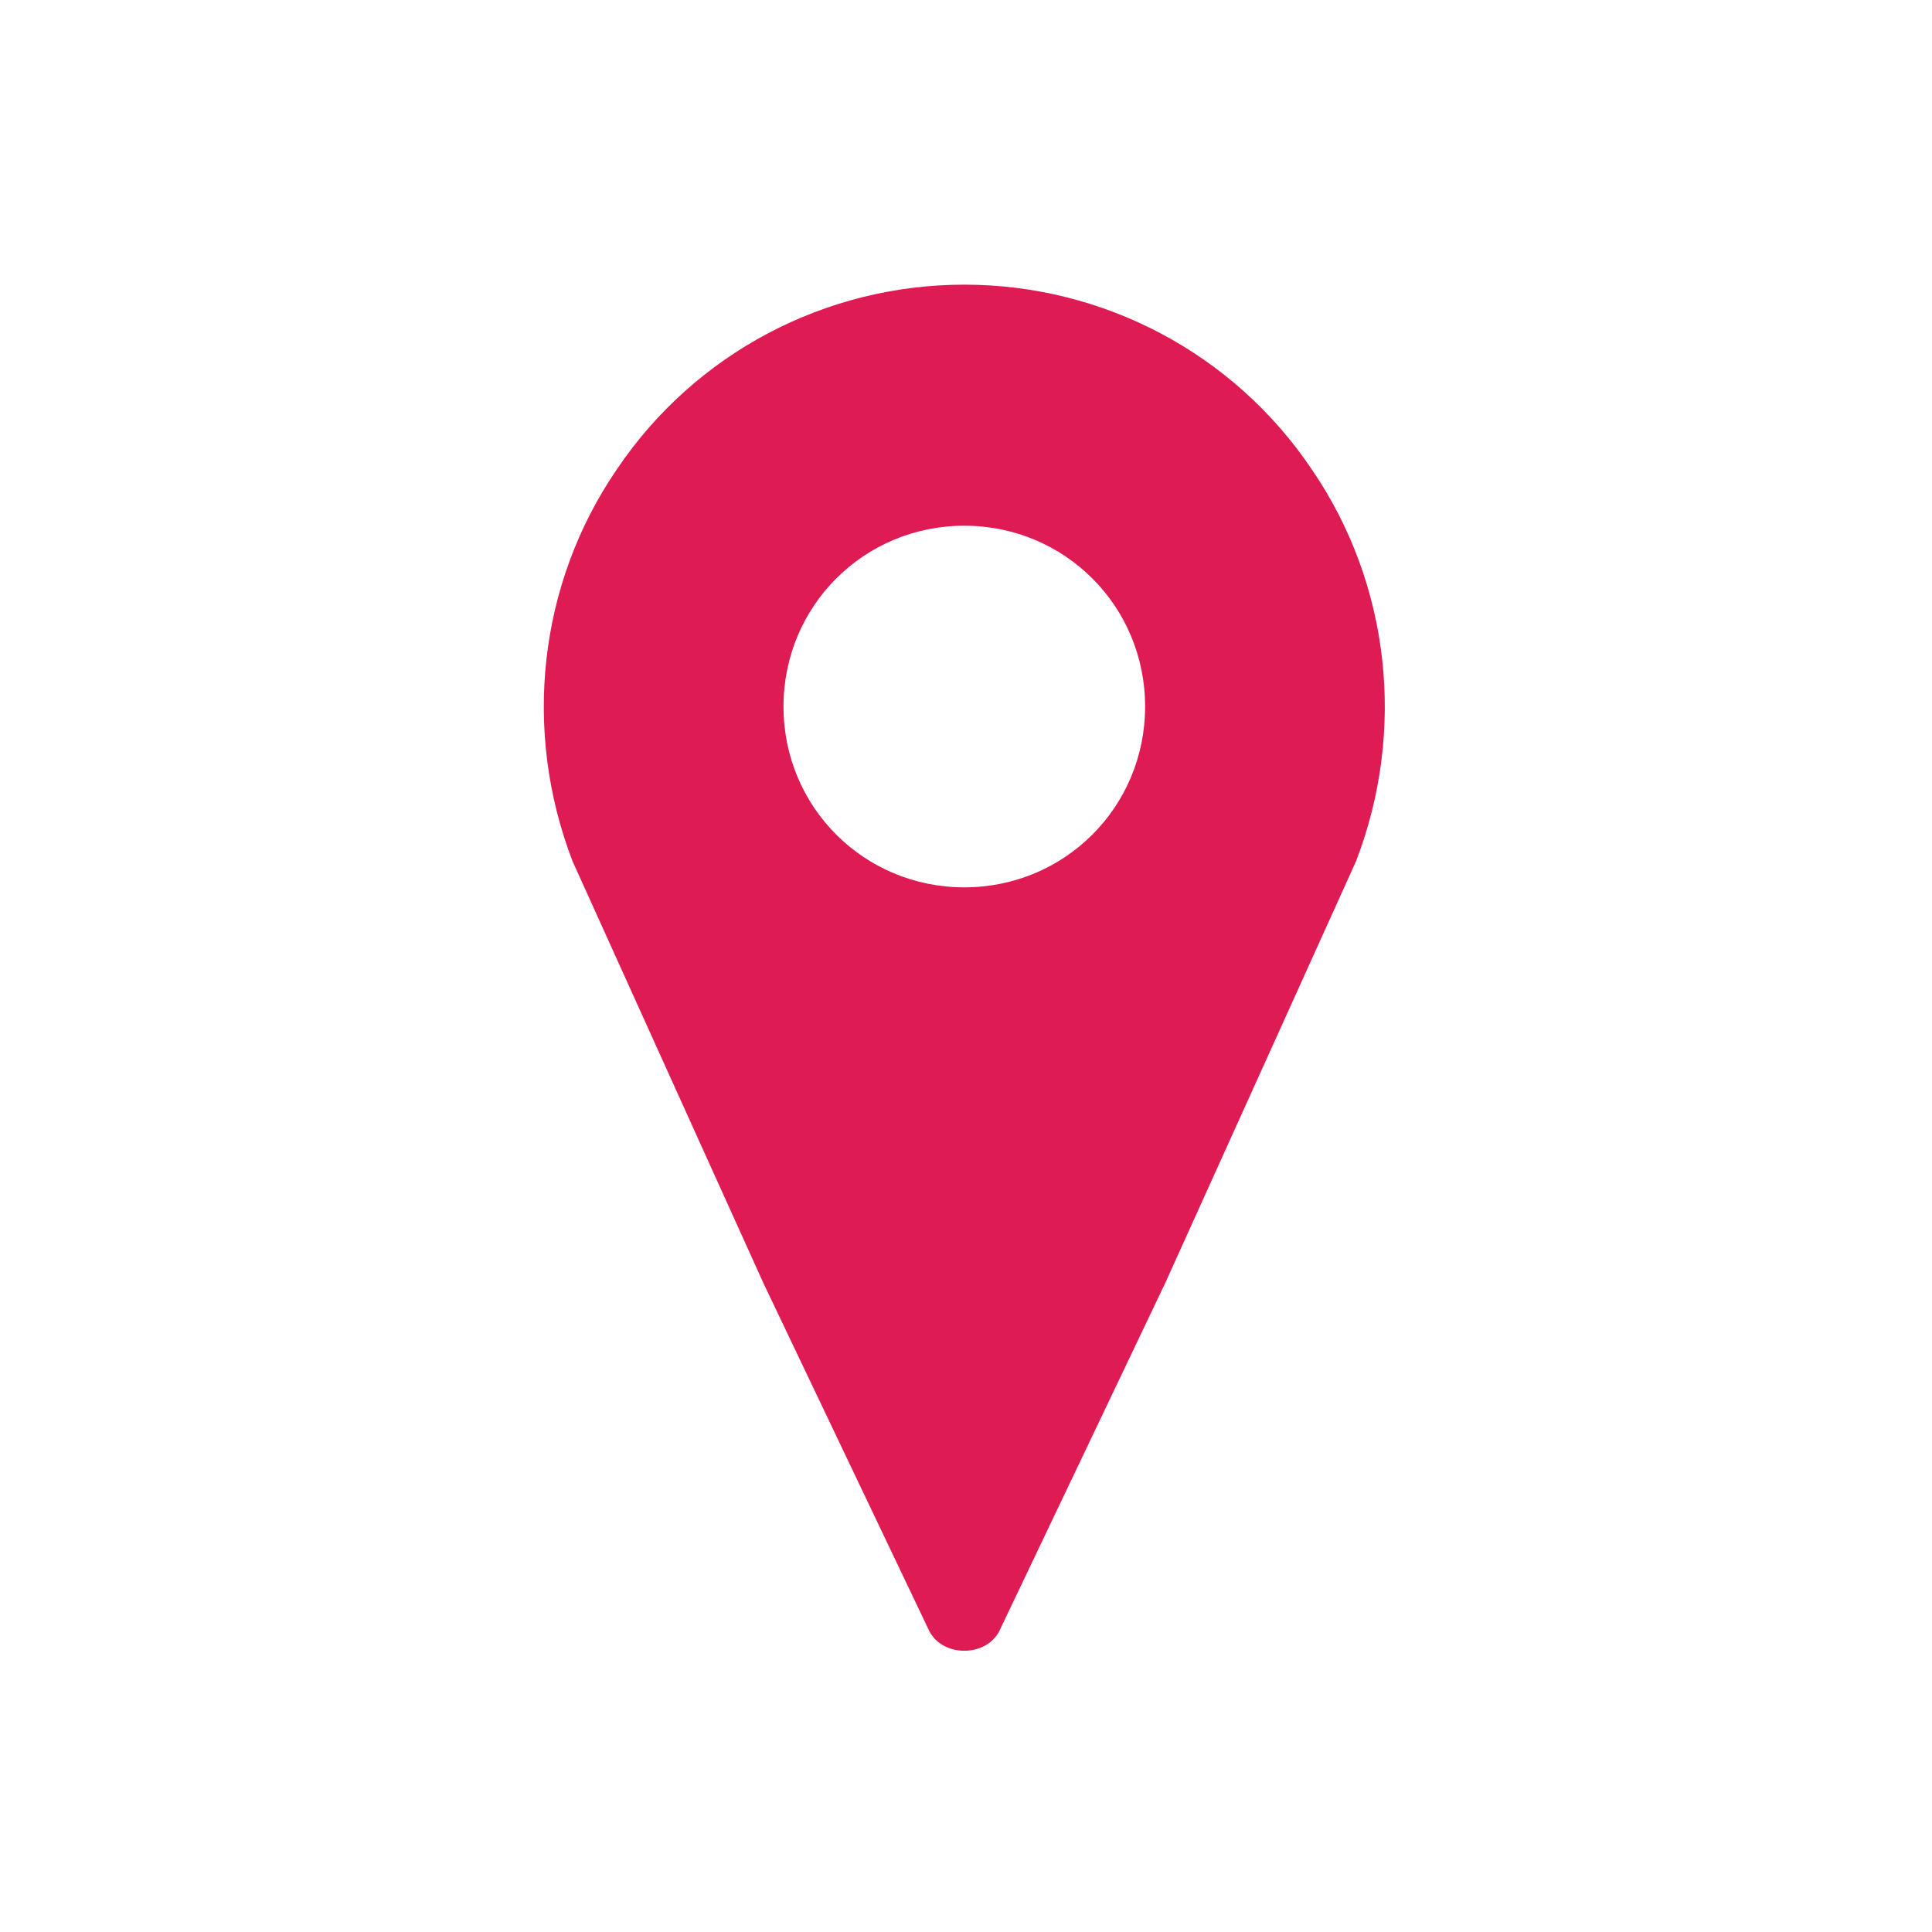 <svg width="568" height="568" xmlns="http://www.w3.org/2000/svg" xmlns:xlink="http://www.w3.org/1999/xlink" xml:space="preserve" overflow="hidden"><defs><clipPath id="clip0"><rect x="232" y="82" width="568" height="568"/></clipPath><clipPath id="clip1"><rect x="232" y="83" width="567" height="567"/></clipPath><clipPath id="clip2"><rect x="232" y="83" width="567" height="567"/></clipPath><clipPath id="clip3"><rect x="232" y="83" width="567" height="567"/></clipPath></defs><g clip-path="url(#clip0)" transform="translate(-232 -82)"><g clip-path="url(#clip1)"><g clip-path="url(#clip2)"><g clip-path="url(#clip3)"><path d="M515.5 342.875C485.969 342.875 462.344 319.25 462.344 289.719 462.344 260.188 485.969 236.562 515.5 236.562 545.031 236.562 568.656 260.188 568.656 289.719 568.656 319.25 545.031 342.875 515.5 342.875ZM515.5 165.688C474.747 165.688 436.356 185.769 413.322 220.025 390.288 253.691 385.562 296.806 400.328 335.197L456.438 459.228 504.869 560.816C506.641 564.95 510.775 567.312 515.5 567.312 520.225 567.312 524.359 564.95 526.131 560.816L574.562 459.228 630.672 335.197C645.438 296.806 640.712 253.691 617.678 220.025 594.644 185.769 556.253 165.688 515.5 165.688Z" fill="#DF1B53" fill-rule="nonzero" fill-opacity="1"/></g></g></g></g></svg>